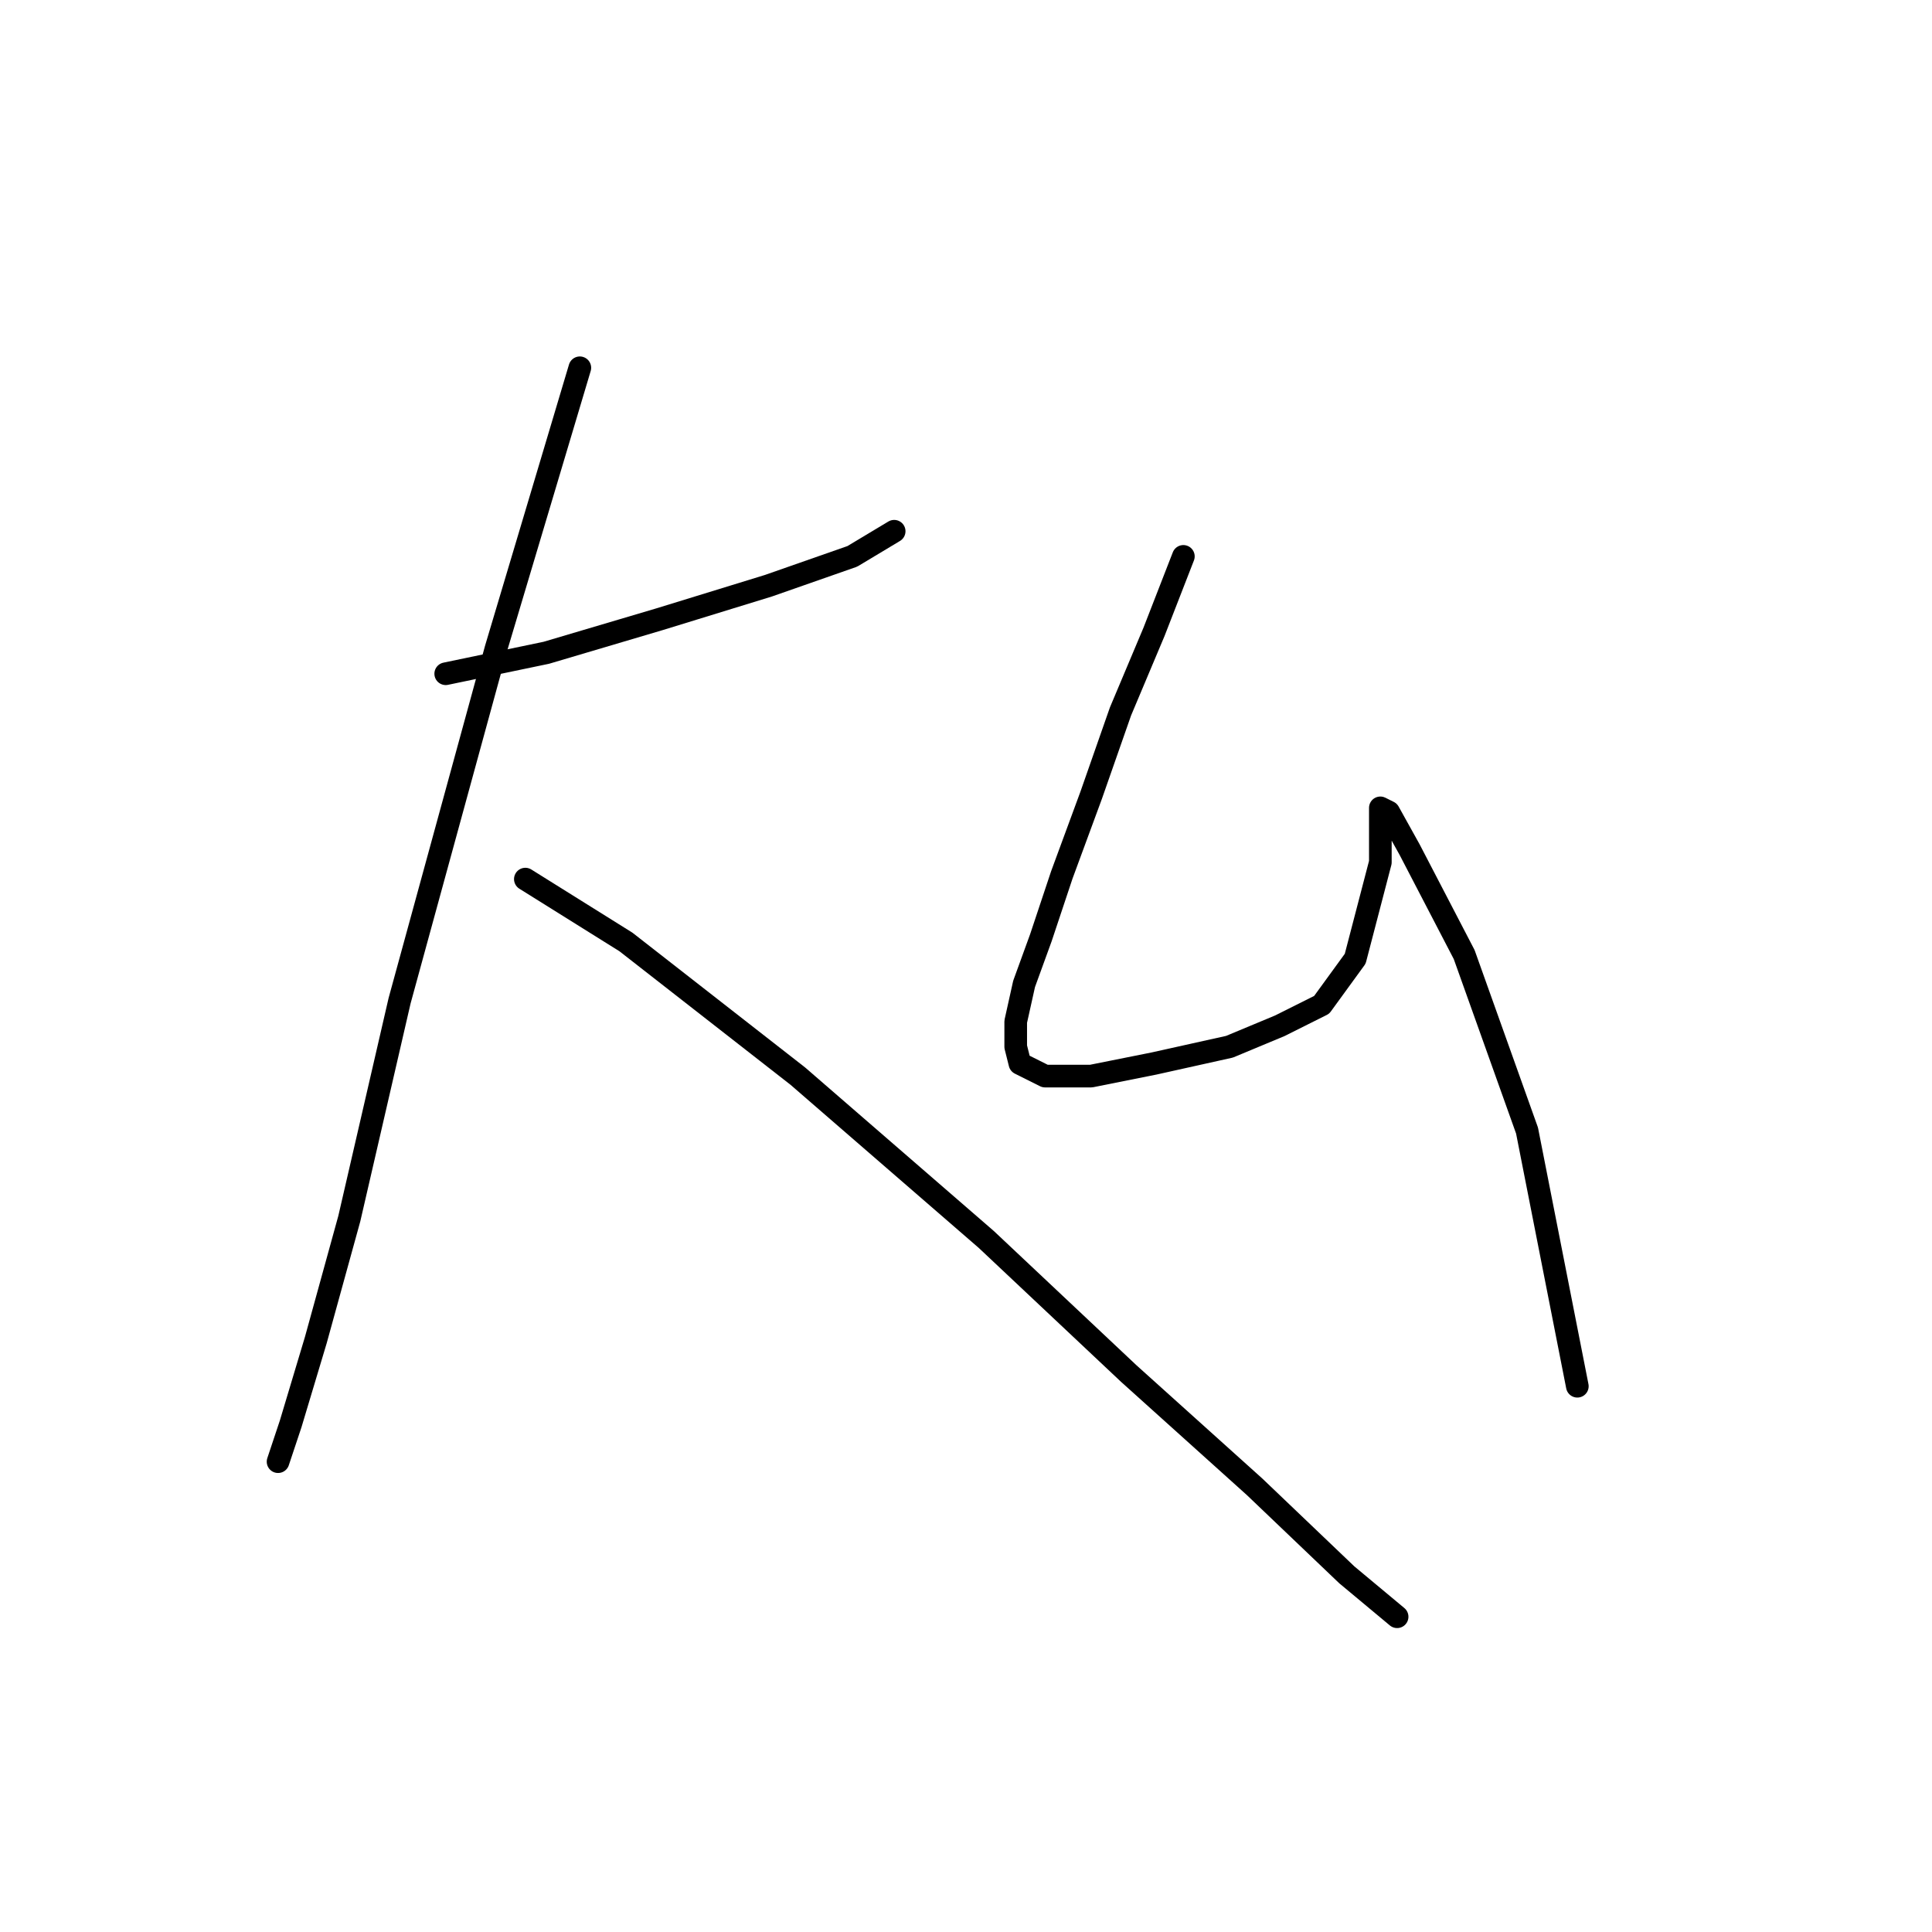 <?xml version="1.0" standalone="no"?>
    <svg width="256" height="256" xmlns="http://www.w3.org/2000/svg" version="1.1">
    <polyline stroke="black" stroke-width="3" stroke-linecap="round" fill="transparent" stroke-linejoin="round" points="59.06 89.274 72.388 86.497 87.382 82.054 101.822 77.611 112.929 73.724 118.482 70.392 118.482 70.392 " />
        <polyline stroke="black" stroke-width="3" stroke-linecap="round" fill="transparent" stroke-linejoin="round" points="76.831 48.733 65.724 85.941 52.951 132.591 46.286 161.469 41.844 177.575 38.511 188.682 36.845 193.68 36.845 193.68 " />
        <polyline stroke="black" stroke-width="3" stroke-linecap="round" fill="transparent" stroke-linejoin="round" points="69.611 116.486 82.94 124.816 105.709 142.587 130.7 164.246 149.582 182.017 166.243 197.012 178.46 208.674 185.125 214.228 185.125 214.228 " />
        <polyline stroke="black" stroke-width="3" stroke-linecap="round" fill="transparent" stroke-linejoin="round" points="156.802 73.724 152.914 83.72 148.471 94.272 144.584 105.379 140.696 115.931 137.92 124.261 135.698 130.37 134.587 135.368 134.587 138.7 135.143 140.921 138.475 142.587 144.584 142.587 152.914 140.921 162.91 138.7 169.575 135.923 175.128 133.146 179.571 127.038 182.903 114.264 182.903 109.266 182.903 107.045 184.014 107.6 186.791 112.598 194.01 126.482 202.34 149.807 209.005 183.684 209.005 183.684 " />
        </svg>